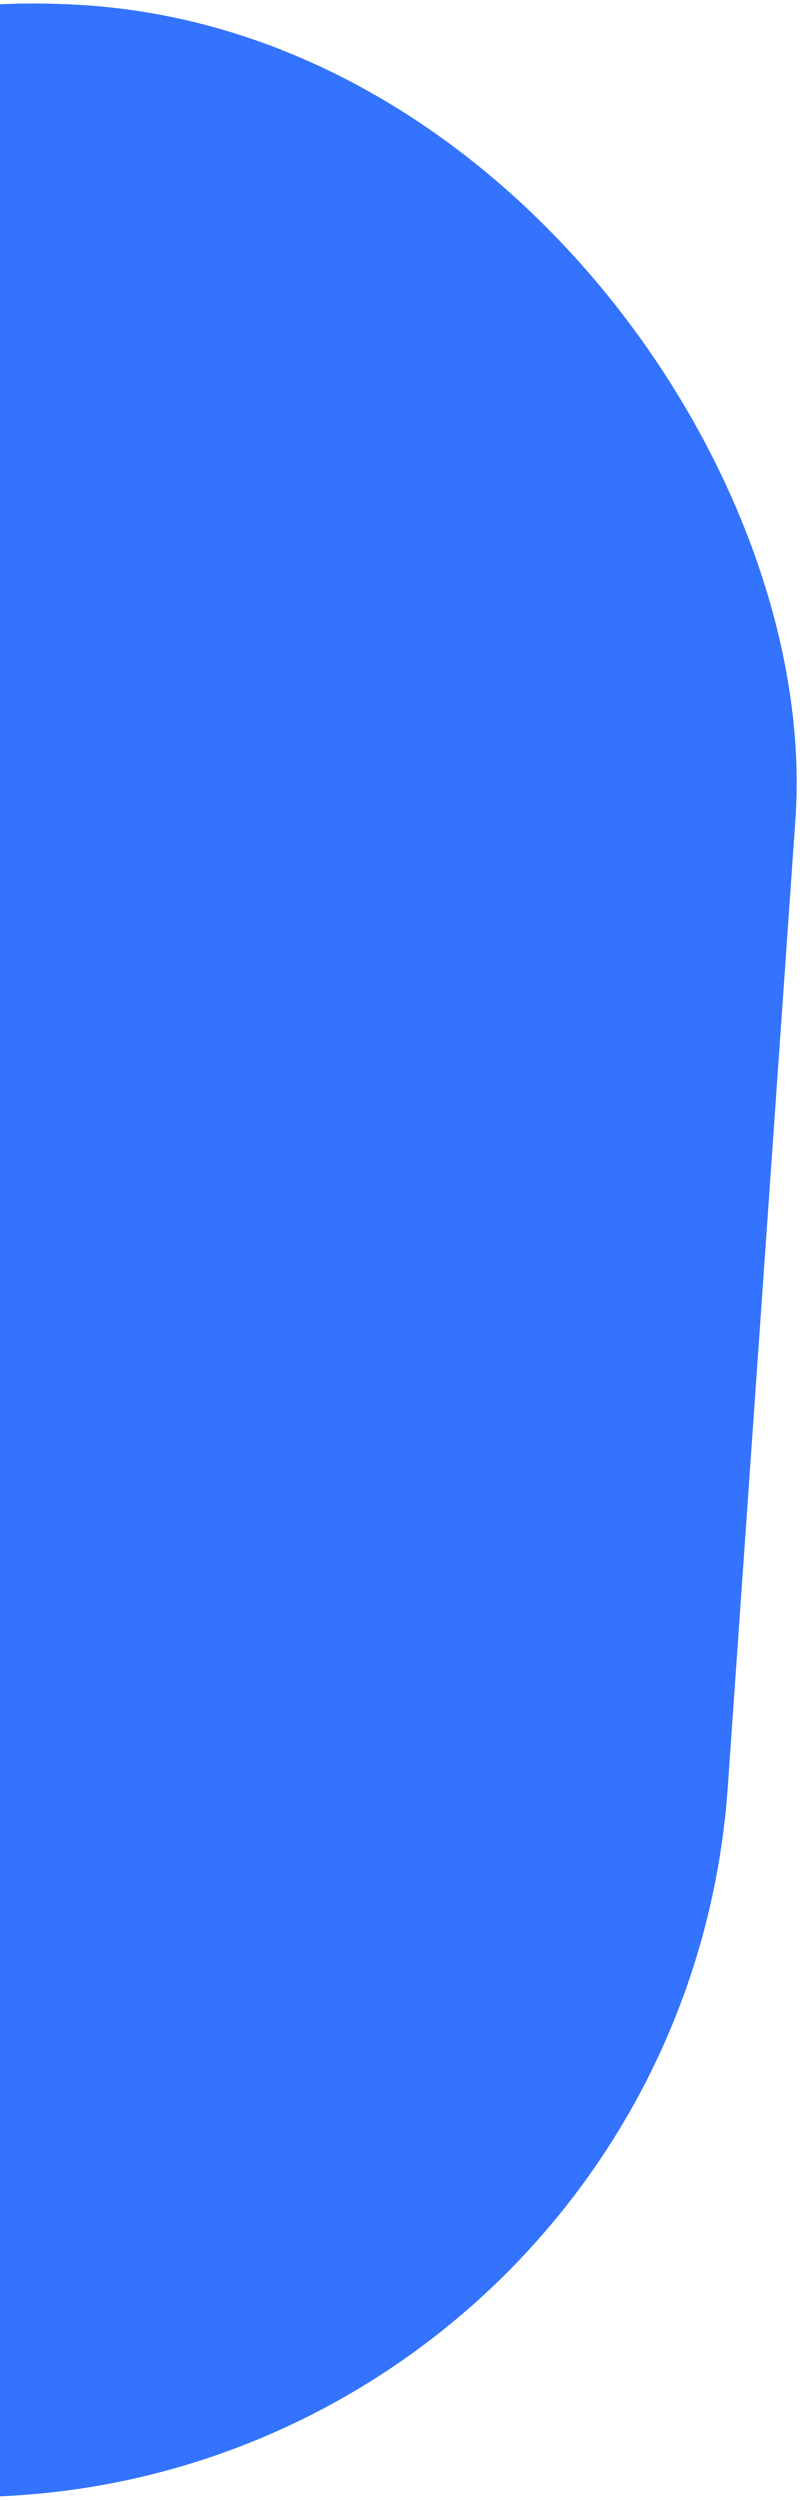 <?xml version="1.0" encoding="UTF-8"?>
<svg width="184px" height="575px" viewBox="0 0 184 575" version="1.1" xmlns="http://www.w3.org/2000/svg" xmlns:xlink="http://www.w3.org/1999/xlink">
    <!-- Generator: Sketch 53 (72520) - https://sketchapp.com -->
    <title>Rectangle</title>
    <desc>Created with Sketch.</desc>
    <defs>
        <rect id="path-1" x="19.593" y="11.543" width="351" height="574" rx="175.5"></rect>
    </defs>
    <g id="Daneb_Dashboard" stroke="none" stroke-width="1" fill="none" fill-rule="evenodd">
        <g id="Dario_landngpage" transform="translate(0, -2698)">
            <g id="Rectangle" transform="translate(-195, 2687)">
                <mask id="mask-2" fill="white">
                    <use xlink:href="#path-1"></use>
                </mask>
                <use id="Mask" fill="#3373FE" transform="translate(195.093, 298.543) rotate(184) translate(-195.093, -298.543) " xlink:href="#path-1"></use>
            </g>
        </g>
    </g>
</svg>